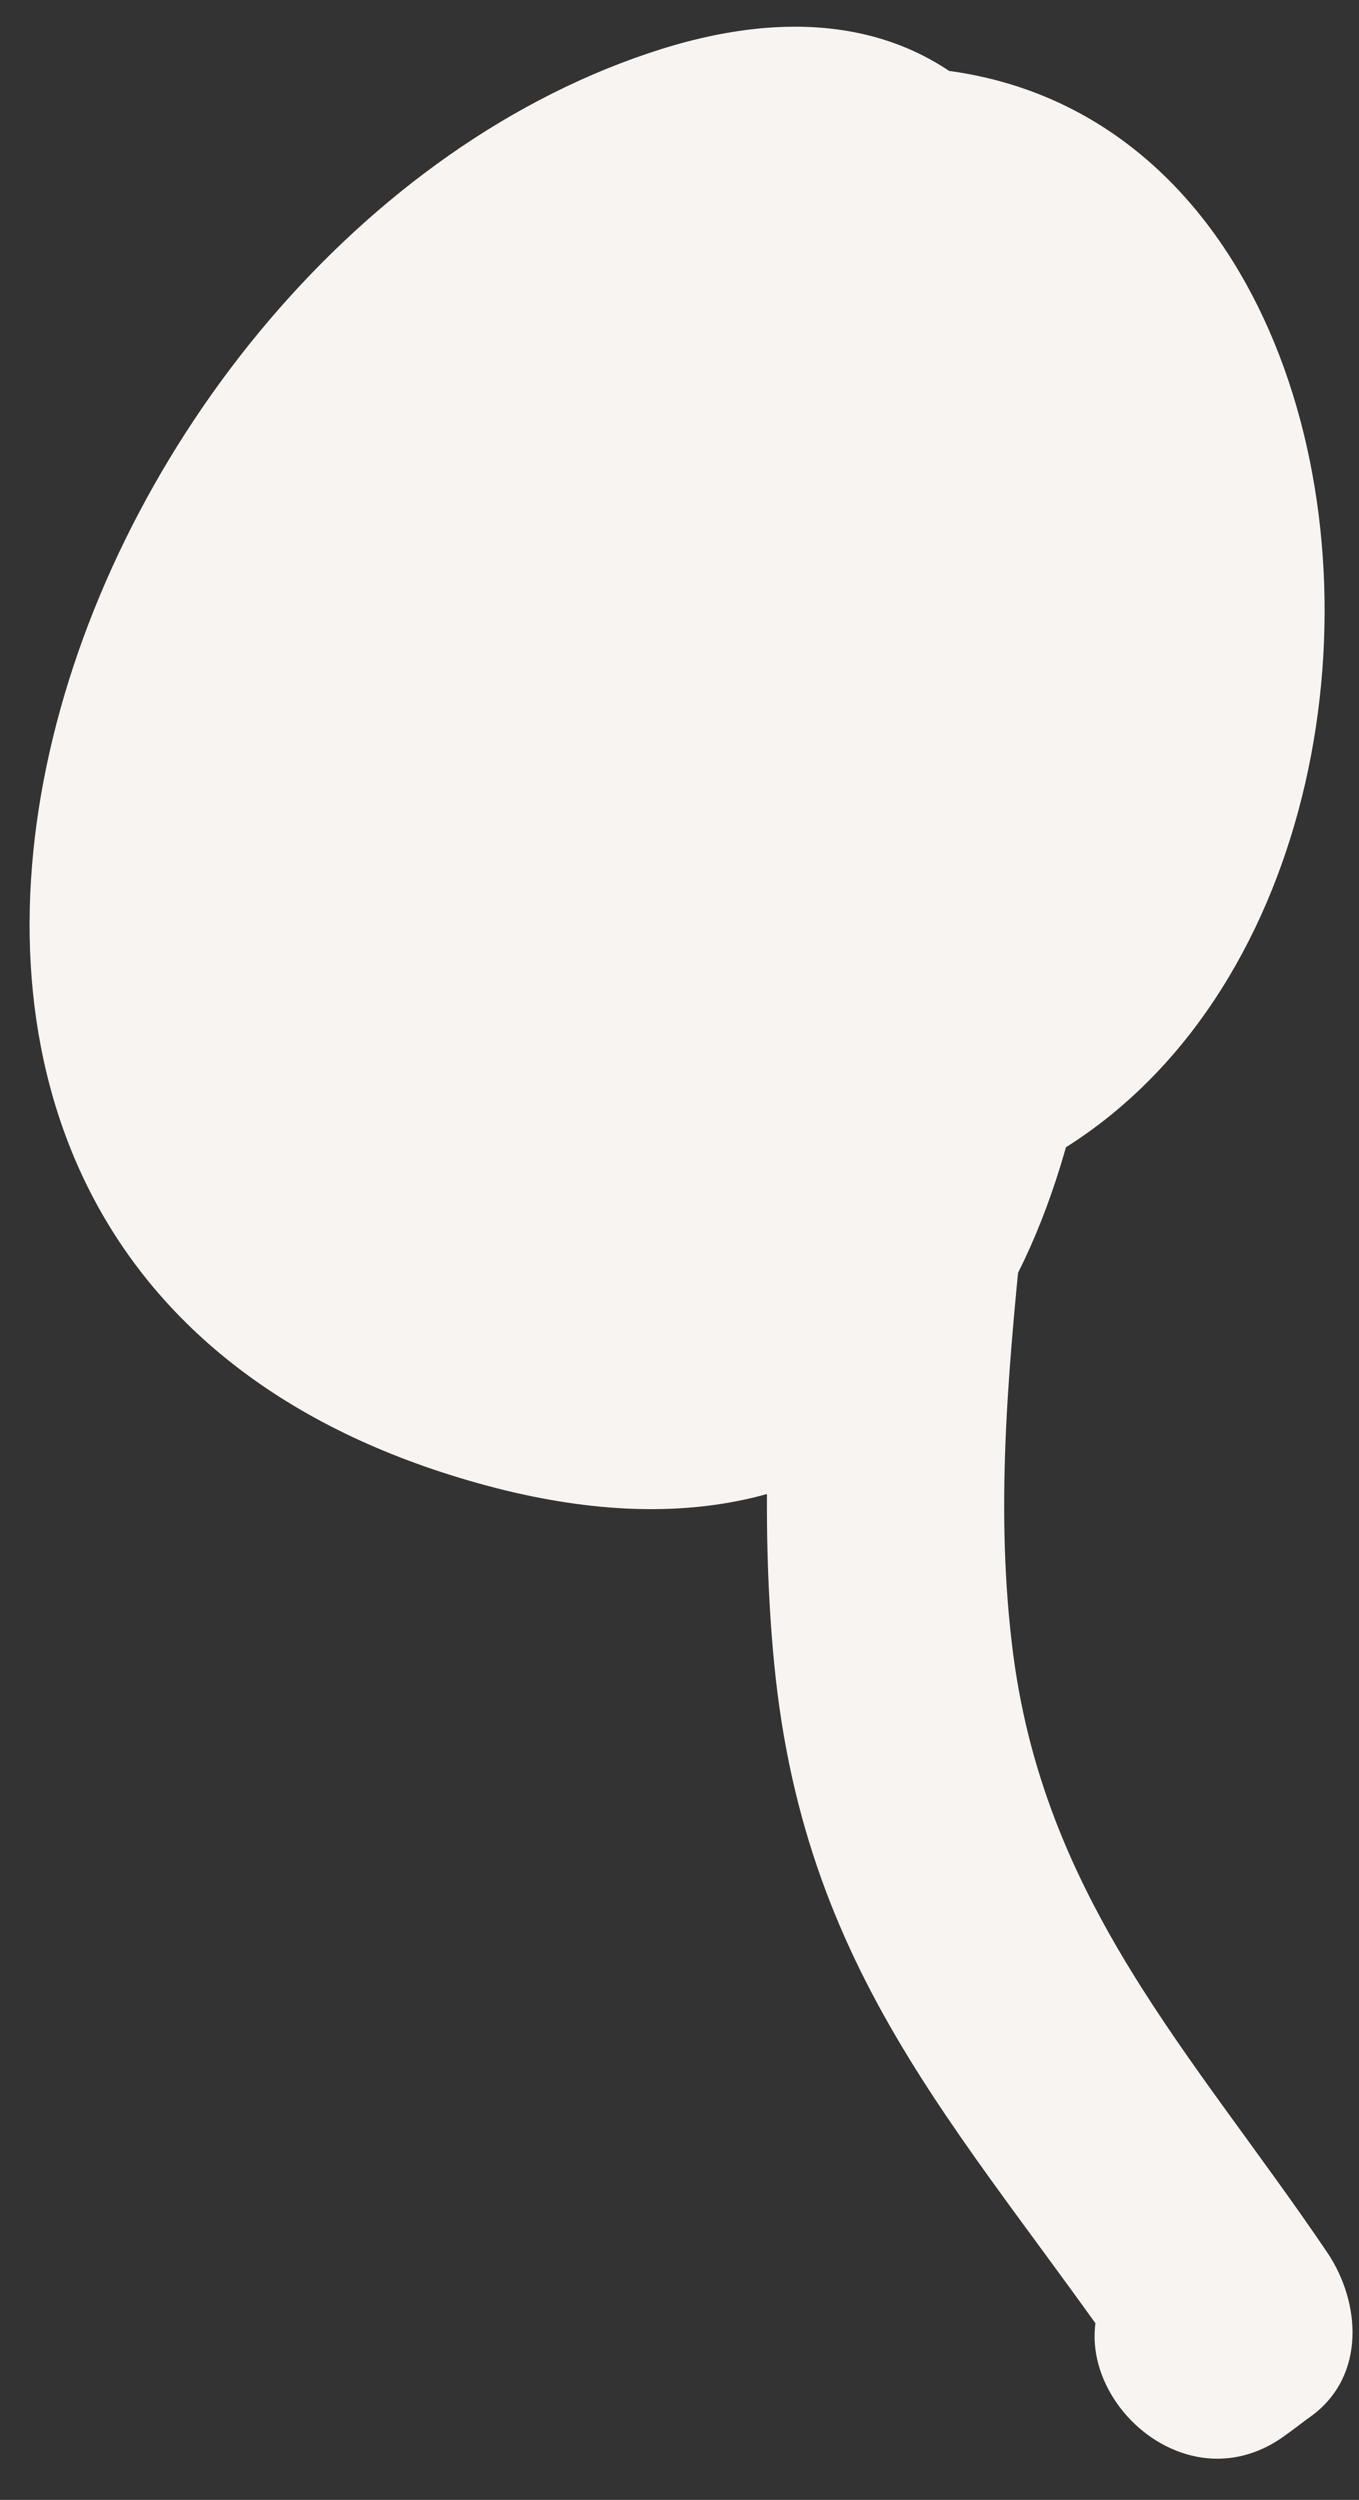 <?xml version="1.0" encoding="UTF-8" standalone="no"?><svg width='31' height='57' viewBox='0 0 31 57' fill='none' xmlns='http://www.w3.org/2000/svg'>
<rect x="0" y="0" width="31" height="57" fill="#333333" stroke="none"/>
<path d='M29.349 55.505C29.541 55.372 29.735 55.212 29.927 55.078C31.157 54.163 31.04 52.5 30.281 51.367C27.216 46.835 23.764 43.326 23.082 37.479C22.685 34.138 23.039 30.854 23.369 27.54C23.945 21.634 25.472 15.295 25.13 9.343C24.778 3.073 21.324 -0.987 14.795 1.213C1.099 5.814 -6.895 29.034 11.105 33.874C20.085 36.285 24.159 30.23 25.026 22.425C25.651 16.881 26.699 3.999 19.171 2.098C13.458 0.659 7.359 7.883 6.501 12.84C5.348 19.448 11.775 27.991 18.663 27.807C34.631 27.387 33.794 -1.685 17.711 1.821C11.976 3.064 5.136 8.814 4.913 15.057C4.669 21.669 10.883 27.823 17.45 27.678C31.757 27.348 30.881 1.149 14.938 8.812C9.759 11.306 3.879 16.514 6.048 22.943C8.432 29.998 17.897 29.771 22.73 25.427C27.805 20.859 29.532 10.684 22.54 7.058C16.216 3.785 8.759 9.517 5.421 14.637C1.959 19.91 2.573 28.201 10.249 29.125C17.586 30.003 24.898 21.752 22.998 14.674C22.624 13.248 21.489 12.3 19.957 12.484C15.737 13.004 7.132 21.243 13.577 24.541C20.218 27.955 26.516 17.776 24.844 12.344C24.519 11.281 23.055 10.604 22.002 10.82C17.69 11.717 9.025 15.531 10.992 21.473C12.731 26.774 19.779 24.472 22.904 22.016C25.85 19.709 29.927 13.324 24.552 11.077C19.863 9.144 16.722 15.81 15.89 19.338C15.097 22.608 20.054 24.47 20.853 21.146C20.985 20.484 21.186 19.815 21.467 19.181C23.391 16.762 22.922 16.195 20.03 17.502C19.286 18.519 18.341 18.897 17.211 18.624C18.88 17.296 20.779 16.431 22.855 16.023C21.912 15.52 20.956 15.002 20.013 14.499C21.765 20.242 14.472 18.473 20.796 17.699C19.792 16.97 18.772 16.253 17.756 15.509C20.051 24.071 6.623 25.283 10.183 16.963C11.585 13.669 20.285 7.89 21.919 15.59C21.7 20.924 19.982 21.765 16.819 18.119C12.554 16.79 12.351 15.449 16.201 14.053C29.138 7.591 14.743 29.209 10.711 17.784C9.487 14.295 14.814 5.496 19.456 6.765C29.343 9.483 24.195 28.692 14.043 19.657C9.741 15.82 13.848 4.358 19.009 9.145C21.172 11.154 20.47 17.943 19.937 20.646C19.769 21.69 19.642 22.724 19.556 23.776C9.686 29.113 5.165 26.865 6.006 17.019C6.931 13.817 10.146 10.131 12.792 8.222C21.664 1.799 19.56 13.768 18.879 19.609C18.174 25.572 17.077 31.882 17.658 37.912C18.371 45.318 22.222 48.824 26.179 54.68C26.296 53.452 26.416 52.197 26.533 50.969C26.341 51.102 26.147 51.263 25.955 51.396C23.266 53.466 26.636 57.546 29.349 55.505Z' fill='#F8F4F1'/>
</svg>
